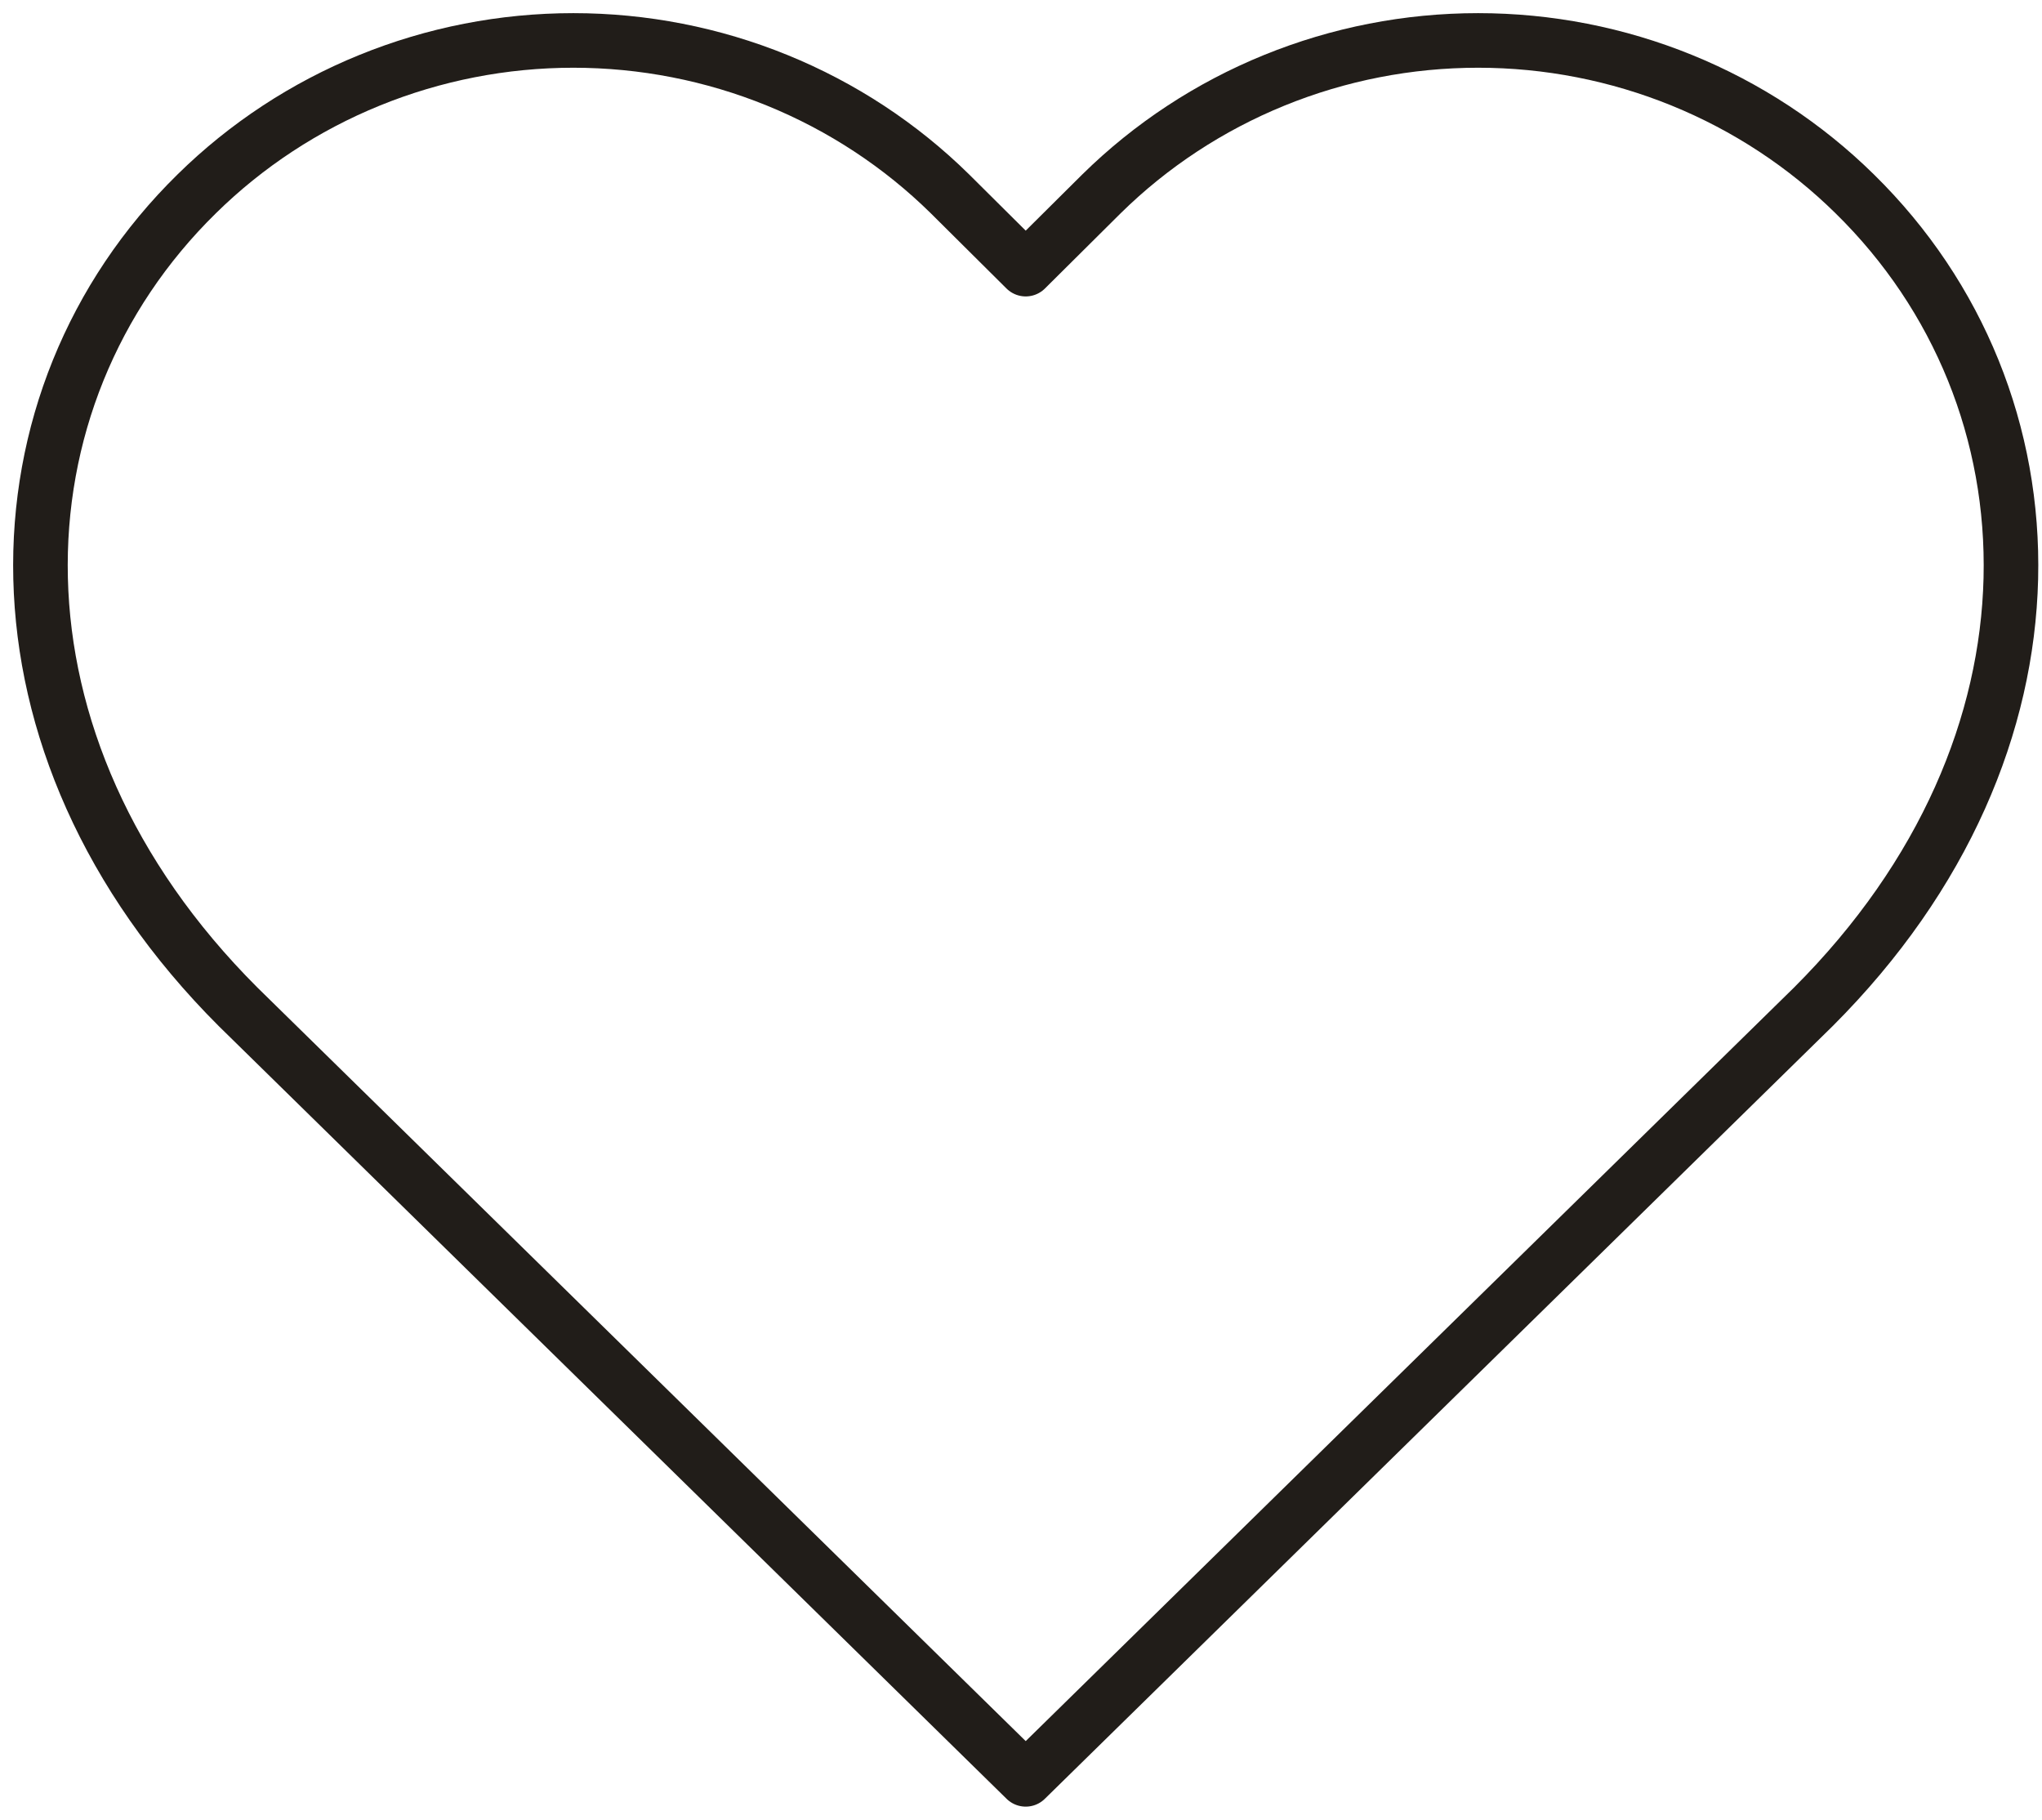 <svg width="101" height="90" viewBox="0 0 101 90" fill="none" xmlns="http://www.w3.org/2000/svg">
<path d="M91.734 9.585C89.291 7.181 86.389 5.273 83.192 3.972C79.996 2.67 76.569 2 73.109 2C69.648 2 66.221 2.67 63.025 3.972C59.829 5.273 56.926 7.181 54.483 9.585L50.733 13.31L46.984 9.585C44.541 7.181 41.638 5.273 38.442 3.972C35.246 2.67 31.819 2 28.358 2C24.897 2 21.47 2.67 18.274 3.972C15.078 5.273 12.175 7.181 9.732 9.585C-0.591 19.709 -1.224 36.806 11.777 49.795L50.733 88L89.689 49.795C102.691 36.806 102.058 19.709 91.734 9.585Z" stroke="#211D19" stroke-width="2.7" stroke-linecap="round" stroke-linejoin="round"/>
</svg>
